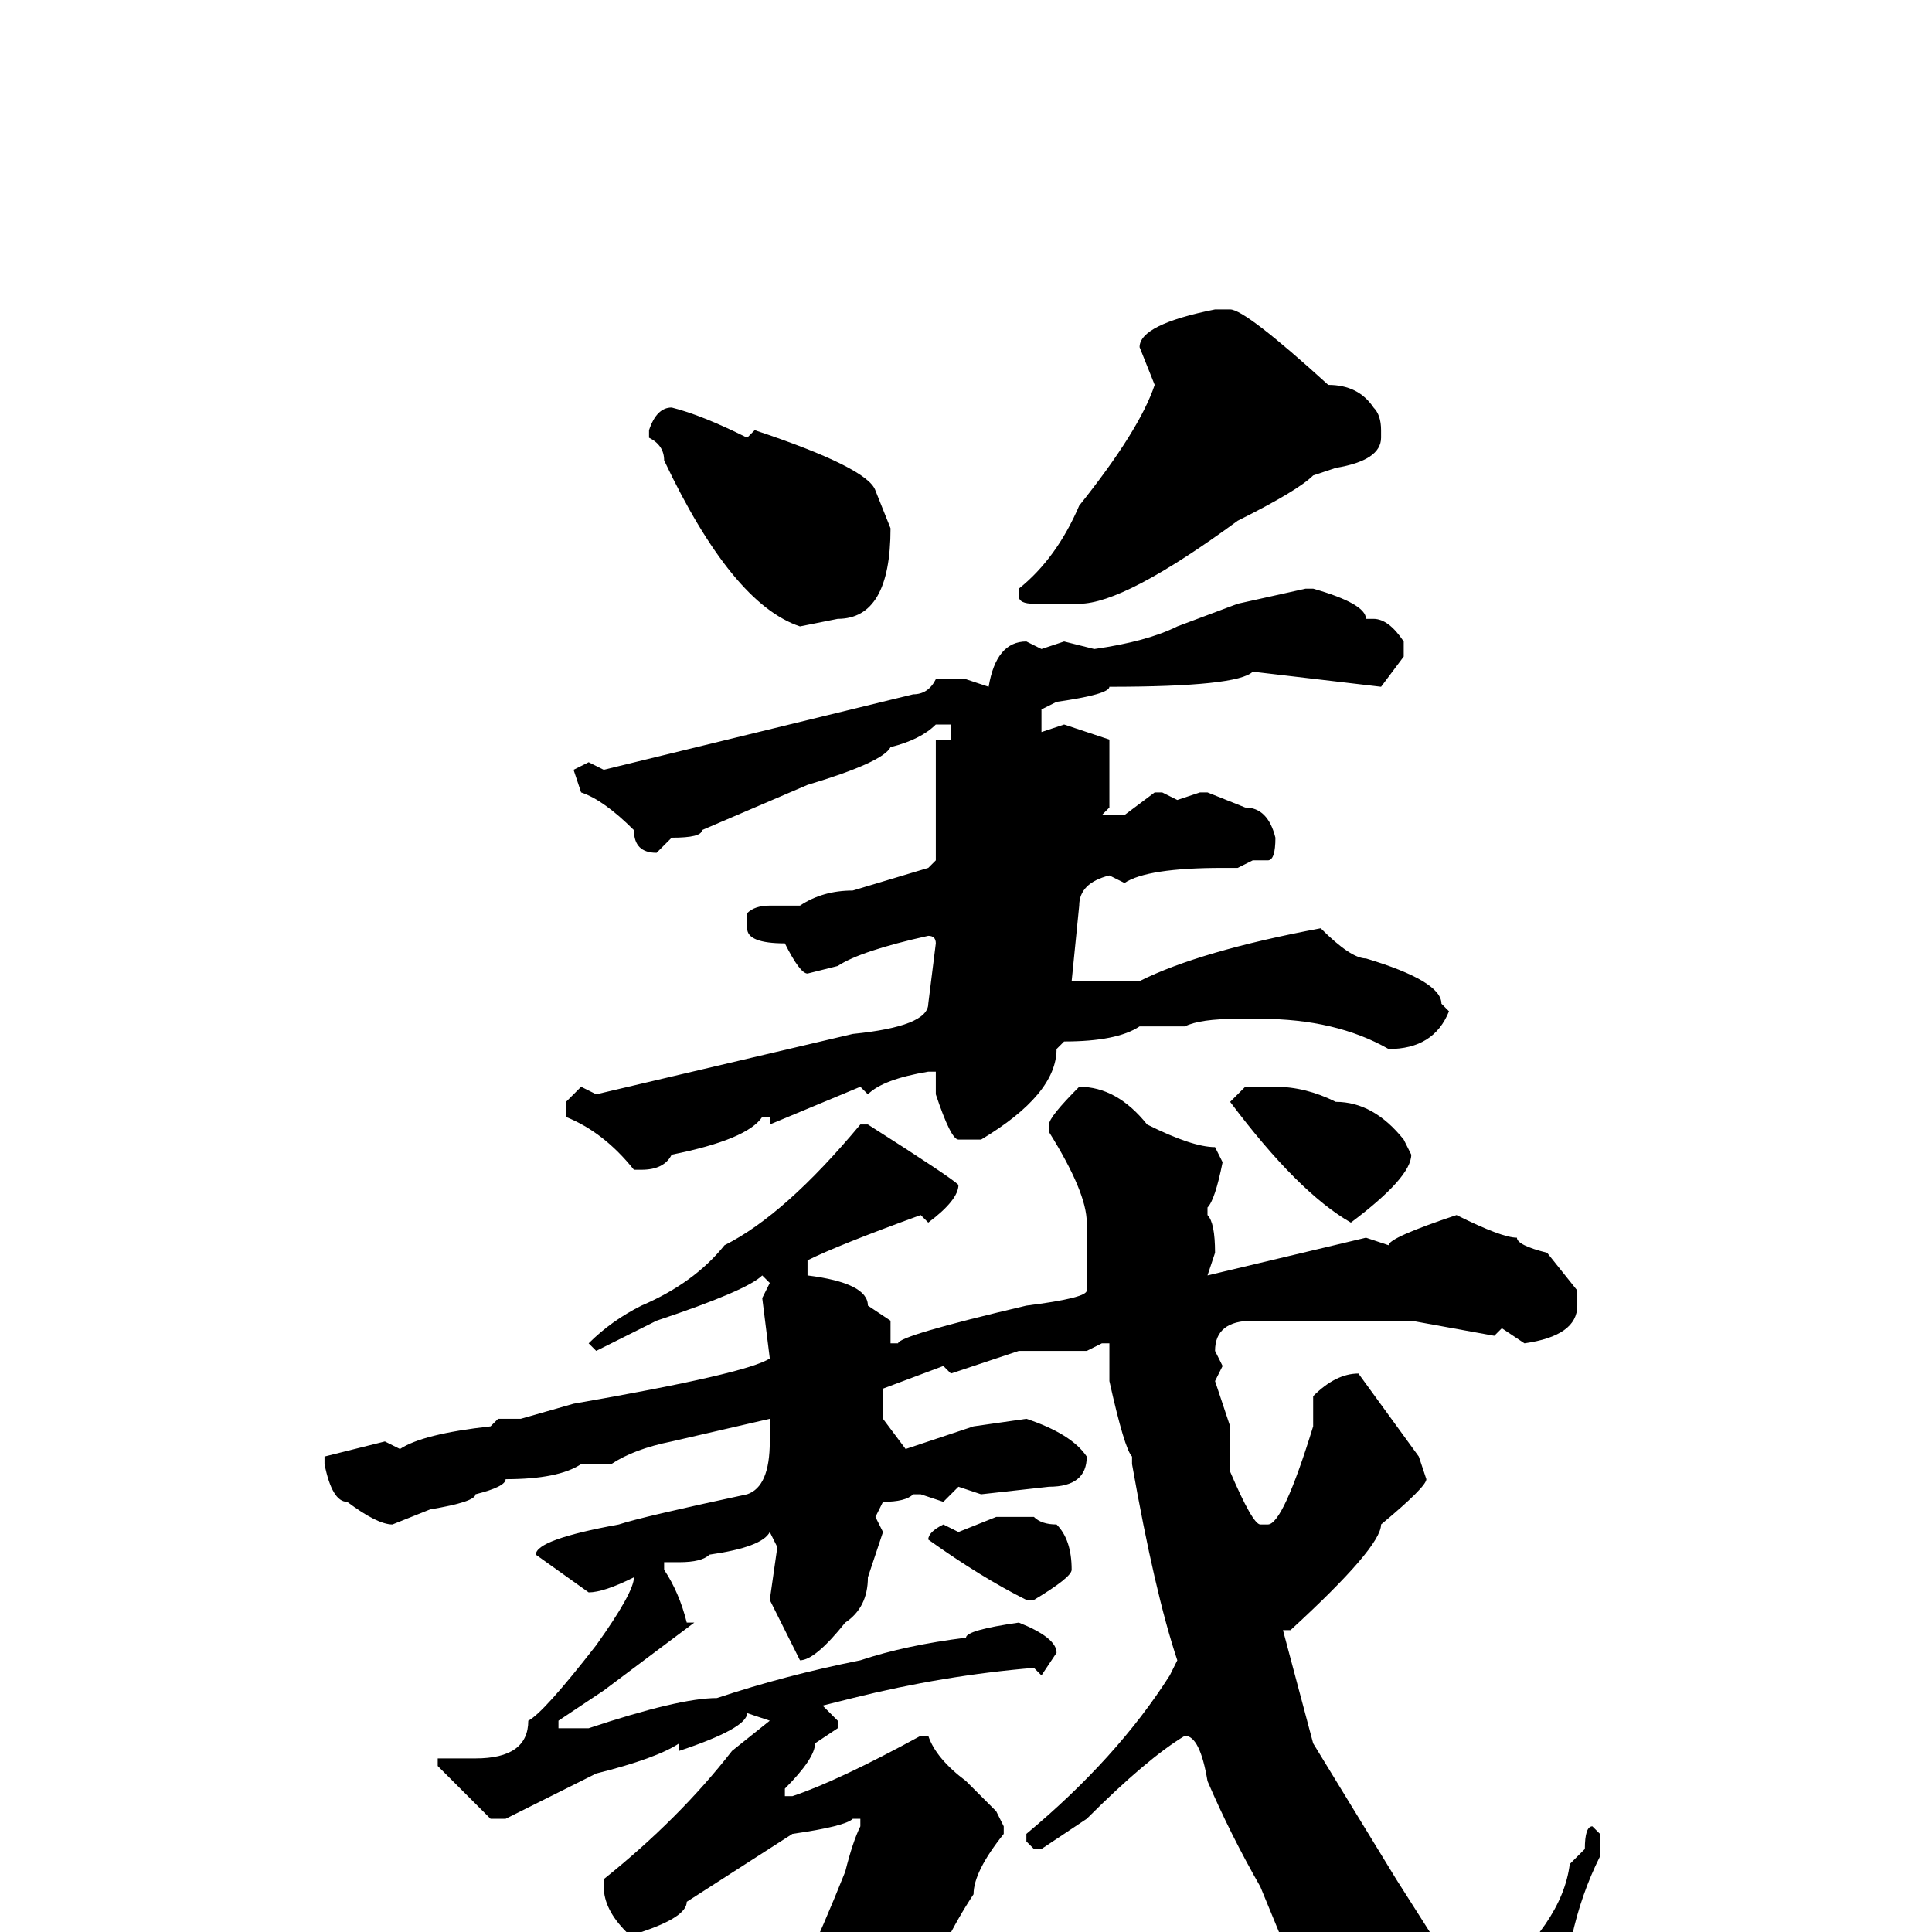 <svg xmlns="http://www.w3.org/2000/svg" viewBox="0 -256 256 256">
	<path fill="#000000" d="M161 -215H163Q165 -215 176 -205Q180 -205 182 -202Q183 -201 183 -199V-198Q183 -195 177 -194L174 -193Q172 -191 164 -187Q149 -176 143 -176H137Q135 -176 135 -177V-178Q140 -182 143 -189Q151 -199 153 -205L151 -210Q151 -213 161 -215ZM89 -202Q93 -201 99 -198L100 -199Q115 -194 116 -191L118 -186Q118 -174 111 -174L106 -173Q97 -176 88 -195Q88 -197 86 -198V-199Q87 -202 89 -202ZM174 -178Q181 -176 181 -174H182Q184 -174 186 -171V-169L183 -165L166 -167Q164 -165 147 -165Q147 -164 140 -163L138 -162V-160V-159L141 -160L147 -158V-150V-149L146 -148H149L153 -151H154L156 -150L159 -151H160L165 -149Q168 -149 169 -145Q169 -142 168 -142H166L164 -141H162Q152 -141 149 -139L147 -140Q143 -139 143 -136L142 -126H143H147H151Q159 -130 175 -133Q179 -129 181 -129Q191 -126 191 -123L192 -122Q190 -117 184 -117Q177 -121 167 -121H164Q159 -121 157 -120H154H151Q148 -118 141 -118L140 -117Q140 -111 130 -105H127Q126 -105 124 -111V-112V-114H123Q117 -113 115 -111L114 -112L102 -107V-108H101Q99 -105 89 -103Q88 -101 85 -101H84Q80 -106 75 -108V-110L77 -112L79 -111L113 -119Q123 -120 123 -123L124 -131Q124 -132 123 -132Q114 -130 111 -128L107 -127Q106 -127 104 -131Q99 -131 99 -133V-135Q100 -136 102 -136H106Q109 -138 113 -138L123 -141L124 -142V-150V-156V-158H126V-160H124Q122 -158 118 -157Q117 -155 107 -152L93 -146Q93 -145 89 -145L87 -143Q84 -143 84 -146Q80 -150 77 -151L76 -154L78 -155L80 -154L121 -164Q123 -164 124 -166H128L131 -165Q132 -171 136 -171L138 -170L141 -171L145 -170Q152 -171 156 -173L164 -176L173 -178ZM143 -112Q148 -112 152 -107Q158 -104 161 -104L162 -102Q161 -97 160 -96V-95Q161 -94 161 -90L160 -87L181 -92L184 -91Q184 -92 193 -95Q199 -92 201 -92Q201 -91 205 -90L209 -85V-83Q209 -79 202 -78L199 -80L198 -79L187 -81H179H170H167H166Q161 -81 161 -77L162 -75L161 -73L163 -67V-66V-63V-61Q166 -54 167 -54H168Q170 -54 174 -67V-71Q177 -74 180 -74L188 -63L189 -60Q189 -59 183 -54Q183 -51 171 -40H170L174 -25L185 -7L192 4Q194 4 196 7H197Q207 -1 208 -9L210 -11Q210 -14 211 -14L212 -13V-10Q207 0 207 13Q209 27 210 27V32Q210 35 199 39Q195 36 190 31Q182 24 174 11L167 -6Q163 -13 160 -20Q159 -26 157 -26Q152 -23 144 -15L138 -11H137L136 -12V-13Q148 -23 155 -34L156 -36Q153 -45 150 -62V-63Q149 -64 147 -73V-75V-78H146L144 -77H142H138H135L126 -74L125 -75L117 -72V-68L120 -64L129 -67L136 -68Q142 -66 144 -63Q144 -59 139 -59L130 -58L127 -59L125 -57L122 -58H121Q120 -57 117 -57L116 -55L117 -53L115 -47Q115 -43 112 -41Q108 -36 106 -36L102 -44L103 -51L102 -53Q101 -51 94 -50Q93 -49 90 -49H88V-48Q90 -45 91 -41H92L80 -32L74 -28V-27H78Q90 -31 95 -31Q104 -34 114 -36Q120 -38 128 -39Q128 -40 135 -41Q140 -39 140 -37L138 -34L137 -35Q125 -34 113 -31L109 -30L111 -28V-27L108 -25Q108 -23 104 -19V-18H105Q111 -20 122 -26H123Q124 -23 128 -20L132 -16L133 -14V-13Q129 -8 129 -5Q127 -2 125 2Q124 4 118 14L113 21Q105 32 104 32Q104 33 102 33H100H99H98Q95 33 95 29L96 27Q91 19 85 13V12L86 11Q95 14 97 15Q102 14 102 13Q106 7 112 -8Q113 -12 114 -14V-15H113Q112 -14 105 -13L91 -4Q91 -2 85 0H83Q80 -3 80 -6V-7Q90 -15 97 -24L102 -28L99 -29Q99 -27 90 -24V-25Q87 -23 79 -21L67 -15H65L58 -22V-23H63Q70 -23 70 -28Q72 -29 79 -38Q84 -45 84 -47Q80 -45 78 -45L71 -50Q71 -52 82 -54Q85 -55 99 -58Q102 -59 102 -65V-68L89 -65Q84 -64 81 -62H77Q74 -60 67 -60Q67 -59 63 -58Q63 -57 57 -56L52 -54Q50 -54 46 -57Q44 -57 43 -62V-63L51 -65L53 -64Q56 -66 65 -67L66 -68H69L76 -70Q99 -74 102 -76L101 -84L102 -86L101 -87Q99 -85 87 -81L79 -77L78 -78Q81 -81 85 -83Q92 -86 96 -91Q104 -95 114 -107H115Q126 -100 127 -99Q127 -97 123 -94L122 -95Q111 -91 107 -89V-87Q115 -86 115 -83L118 -81V-78H119Q119 -79 136 -83Q144 -84 144 -85V-94Q144 -98 139 -106V-107Q139 -108 143 -112ZM165 -112H169Q173 -112 177 -110Q182 -110 186 -105L187 -103Q187 -100 179 -94Q172 -98 163 -110ZM132 -55H137Q138 -54 140 -54Q142 -52 142 -48Q142 -47 137 -44H136Q130 -47 123 -52Q123 -53 125 -54L127 -53Z"/>
</svg>